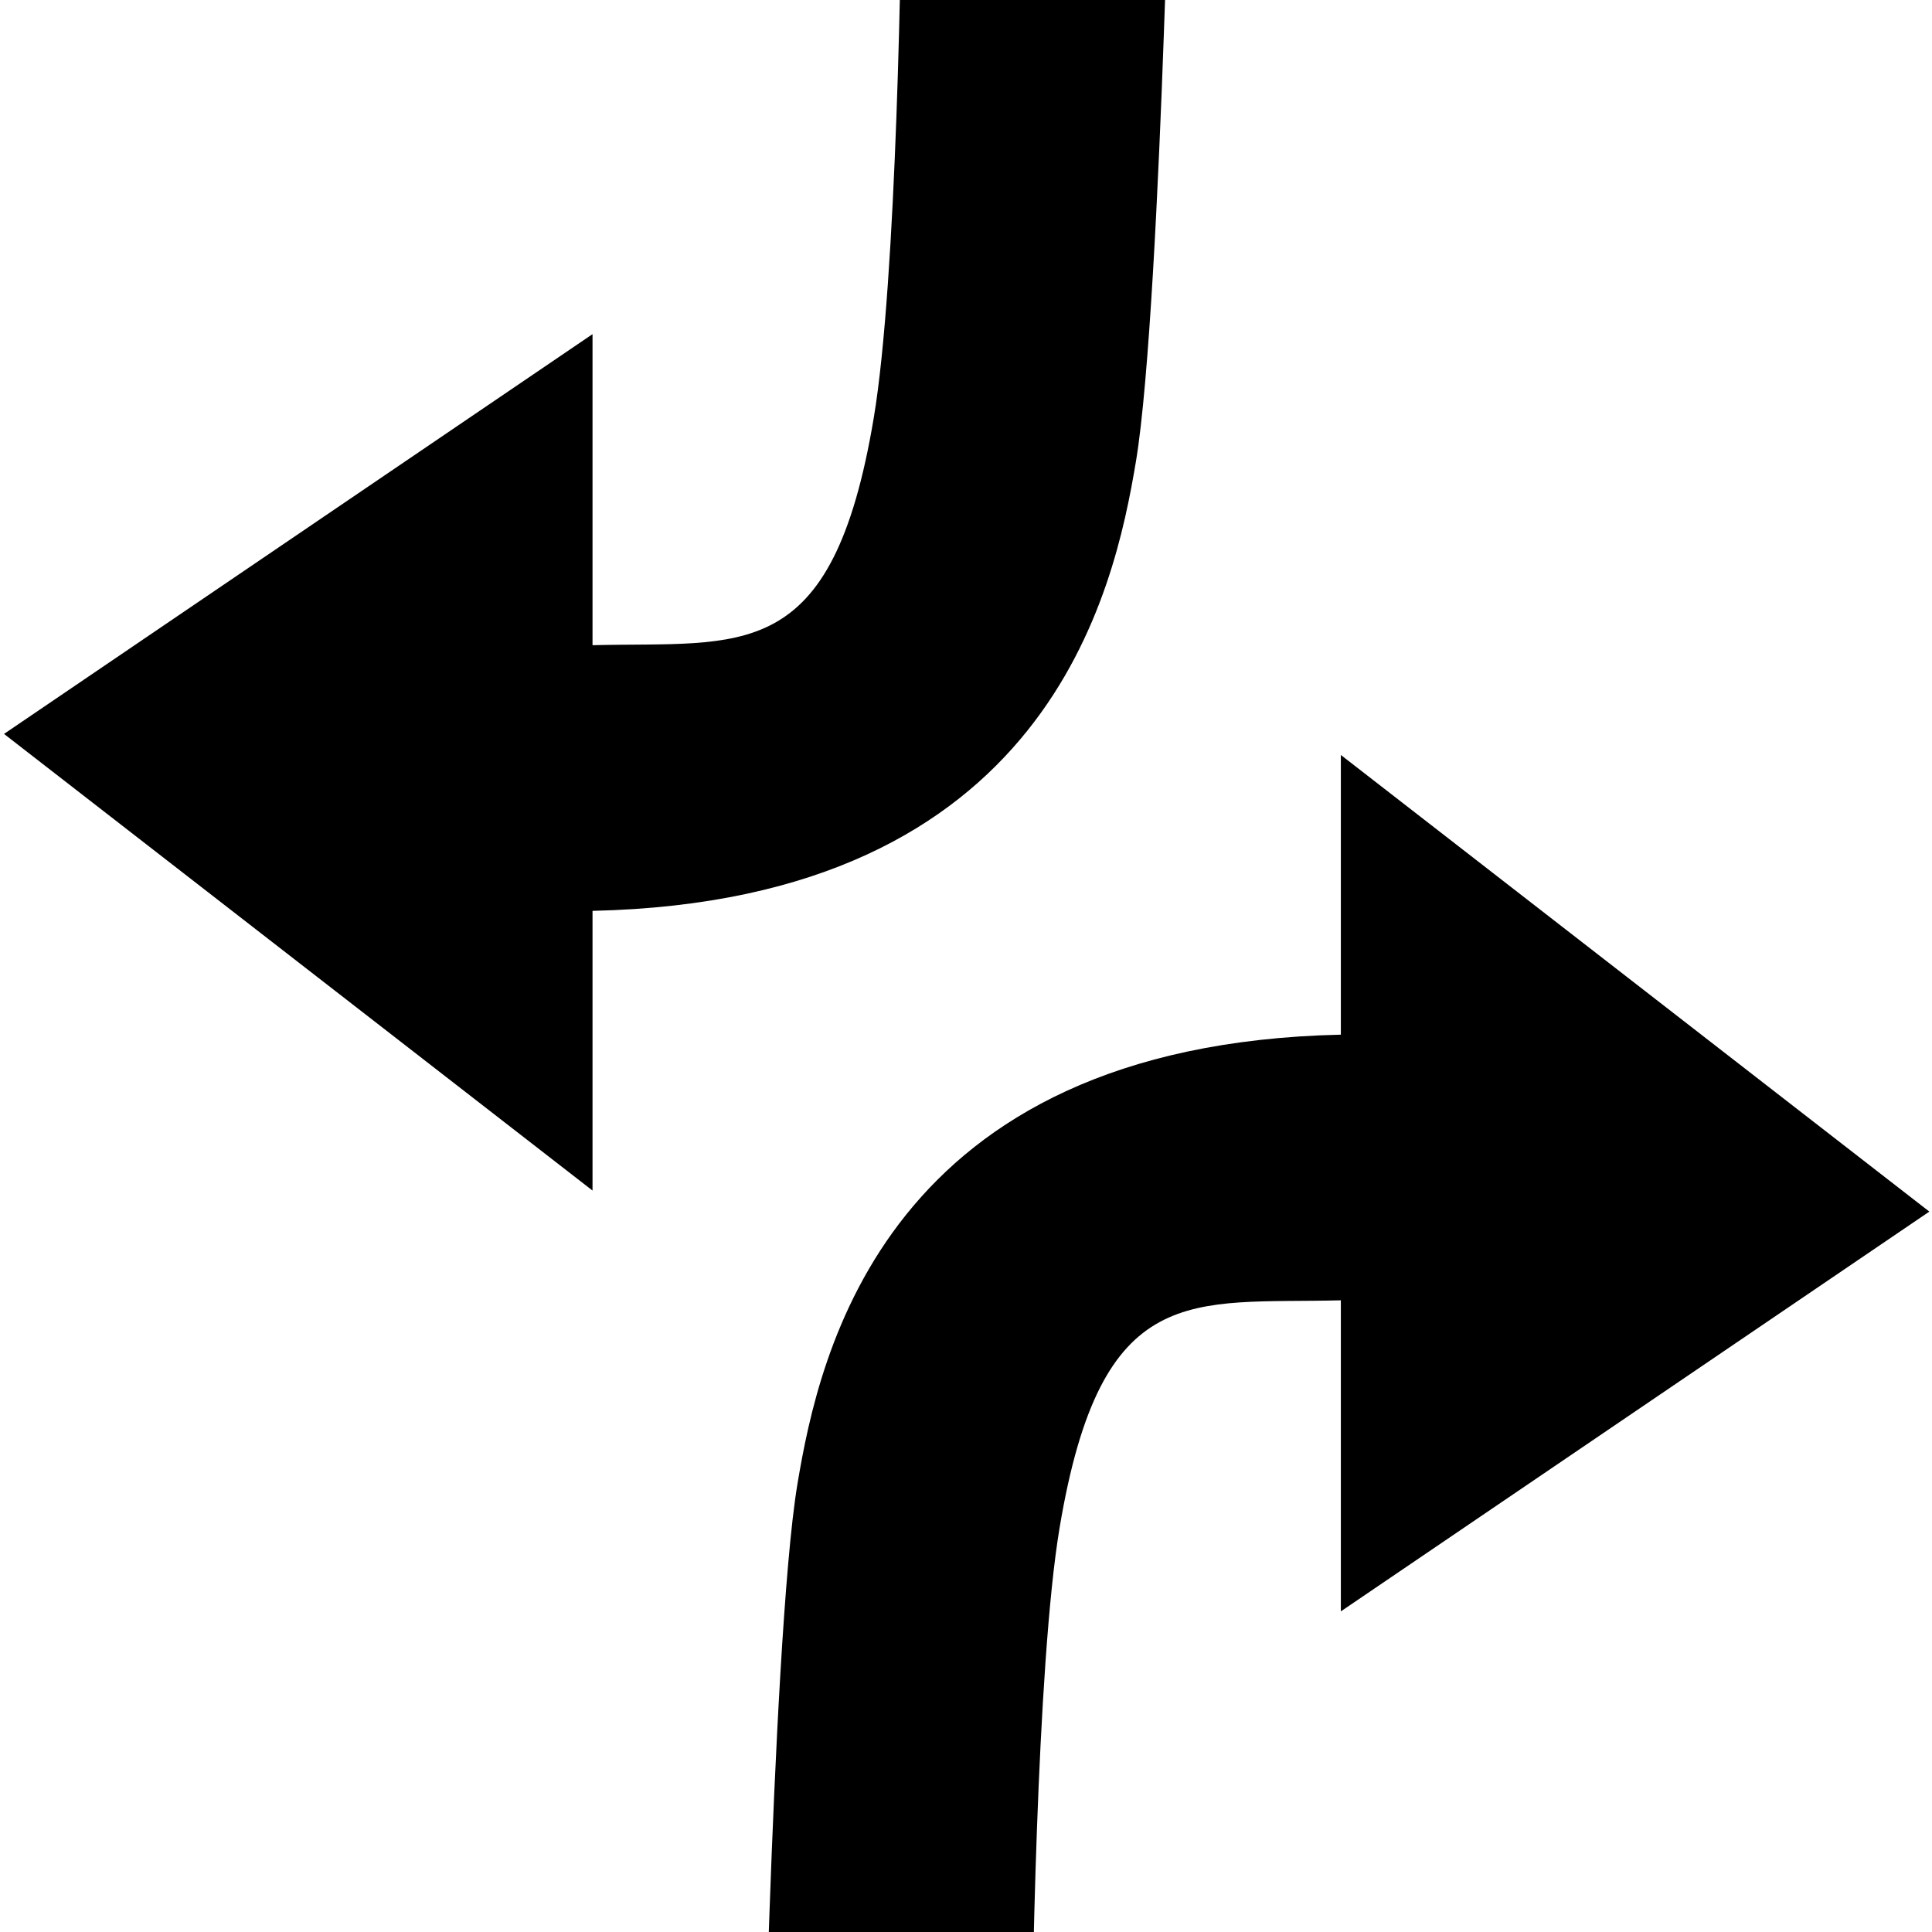 <?xml version="1.0" standalone="no"?>
<!DOCTYPE svg PUBLIC "-//W3C//DTD SVG 1.1//EN" "http://www.w3.org/Graphics/SVG/1.1/DTD/svg11.dtd">
<svg width="48px" height="48px" version="1.1" xmlns="http://www.w3.org/2000/svg" xmlns:xlink="http://www.w3.org/1999/xlink" xml:space="preserve" style="fill-rule:evenodd;clip-rule:evenodd;stroke-linejoin:round;stroke-miterlimit:1.414;">
    <g>
        <g id="turn-lane-shared">
            <g>
                <clipPath id="tag1">
                    <rect x="0" y="-0.001" width="48" height="48.001"/>
                </clipPath>
                <g clip-path="url(#tag1)">
                    <g>
                        <path d="M47.934,30.102L33.313,18.757L33.313,25.706C21.98,25.957 20.35,33.654 19.812,36.871C19.48,38.856 19.247,43.875 19.12,47.451C19.036,49.775 18.985,51.17 19.016,52.079L25.627,52.079C25.628,49.824 25.754,41.37 26.325,37.959C27.36,31.764 29.594,32.401 33.313,32.306L33.313,40.034L47.934,30.102Z" style="fill:black;fill-rule:nonzero;"/>
                    </g>
                    <g>
                        <path d="M0.1,18.234L14.721,29.579L14.721,22.63C26.054,22.379 27.684,14.682 28.222,11.465C28.554,9.48 28.787,4.461 28.914,0.885C28.998,-1.439 29.049,-2.834 29.018,-3.743L22.407,-3.743C22.406,-1.488 22.28,6.966 21.709,10.377C20.674,16.572 18.44,15.935 14.721,16.03L14.721,8.302L0.1,18.234Z" style="fill:black;fill-rule:nonzero;"/>
                    </g>
                </g>
            </g>
        </g>
    </g>
</svg>

